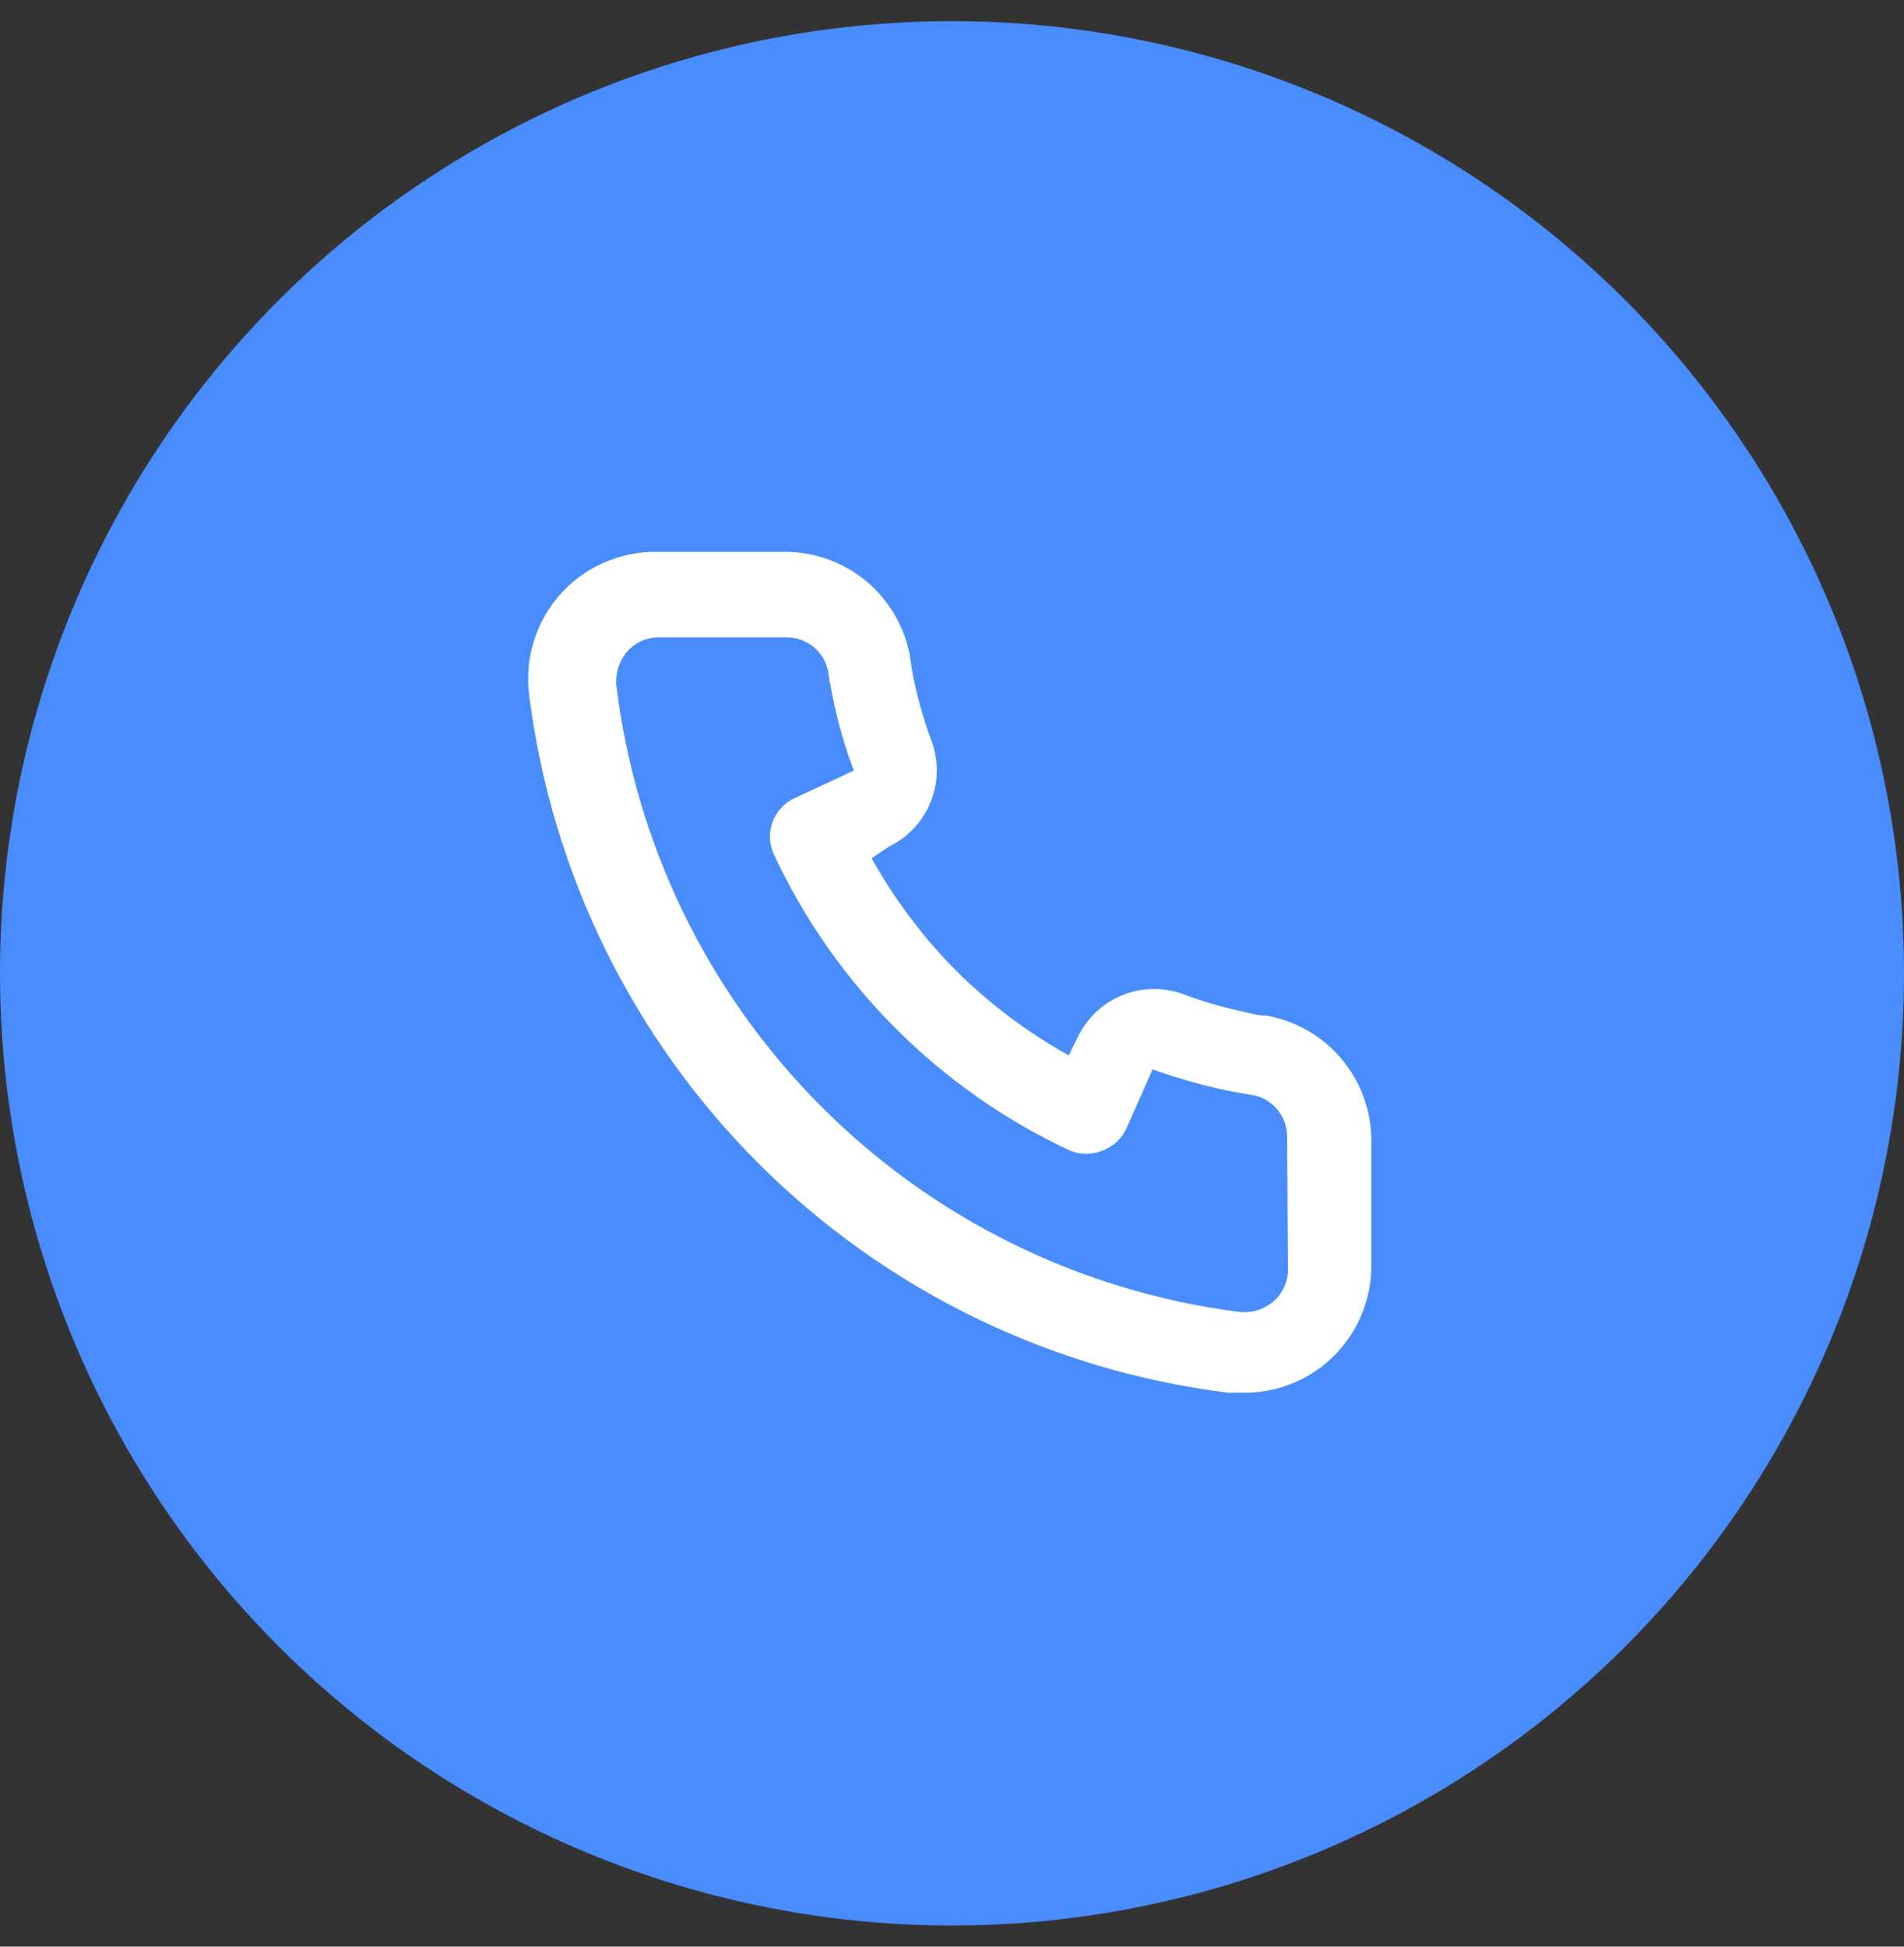 <svg width="45" height="46" viewBox="0 0 45 46" fill="none" xmlns="http://www.w3.org/2000/svg">
<rect x="0" y="0" width="45" height="46" fill="#333333" stroke="none"/>
<circle cx="22.5" cy="23" r="22.5" fill="#488CFE"/>
<path d="M29.94 24C29.72 24 29.49 23.93 29.27 23.88C28.825 23.782 28.387 23.651 27.96 23.49C27.496 23.321 26.986 23.33 26.528 23.515C26.071 23.699 25.697 24.047 25.48 24.49L25.26 24.94C24.286 24.398 23.391 23.725 22.6 22.94C21.815 22.149 21.142 21.254 20.6 20.28L21.02 20C21.463 19.783 21.811 19.41 21.995 18.952C22.18 18.494 22.189 17.984 22.02 17.52C21.861 17.092 21.731 16.655 21.63 16.21C21.58 15.99 21.54 15.76 21.51 15.53C21.389 14.826 21.02 14.188 20.47 13.731C19.92 13.275 19.225 13.03 18.51 13.04H15.51C15.079 13.036 14.652 13.125 14.259 13.3C13.865 13.476 13.514 13.735 13.229 14.058C12.945 14.382 12.733 14.763 12.609 15.176C12.485 15.588 12.451 16.023 12.51 16.45C13.043 20.639 14.956 24.532 17.948 27.513C20.939 30.493 24.839 32.392 29.03 32.91H29.41C30.148 32.911 30.86 32.641 31.41 32.15C31.727 31.867 31.979 31.52 32.152 31.132C32.324 30.744 32.412 30.324 32.41 29.9V26.9C32.398 26.205 32.145 25.537 31.694 25.008C31.244 24.479 30.624 24.123 29.94 24ZM30.44 30C30.44 30.142 30.41 30.282 30.351 30.412C30.292 30.541 30.207 30.656 30.1 30.75C29.988 30.846 29.858 30.919 29.716 30.962C29.575 31.005 29.427 31.018 29.28 31C25.535 30.52 22.056 28.806 19.393 26.13C16.729 23.454 15.033 19.967 14.57 16.22C14.554 16.073 14.568 15.925 14.611 15.784C14.654 15.643 14.725 15.513 14.82 15.4C14.914 15.293 15.029 15.208 15.159 15.149C15.288 15.091 15.428 15.06 15.57 15.06H18.57C18.803 15.055 19.03 15.131 19.212 15.275C19.395 15.419 19.521 15.623 19.57 15.85C19.61 16.123 19.66 16.393 19.72 16.66C19.836 17.187 19.989 17.705 20.18 18.21L18.78 18.86C18.66 18.915 18.553 18.993 18.463 19.09C18.374 19.186 18.304 19.3 18.259 19.423C18.213 19.547 18.193 19.678 18.198 19.81C18.203 19.941 18.235 20.07 18.29 20.19C19.729 23.273 22.207 25.751 25.29 27.19C25.534 27.29 25.807 27.29 26.05 27.19C26.175 27.145 26.289 27.076 26.387 26.987C26.485 26.898 26.564 26.79 26.62 26.67L27.24 25.27C27.757 25.455 28.285 25.608 28.82 25.73C29.087 25.79 29.357 25.84 29.63 25.88C29.858 25.929 30.061 26.055 30.205 26.238C30.349 26.42 30.425 26.647 30.42 26.88L30.44 30Z" fill="white"/>
</svg>

